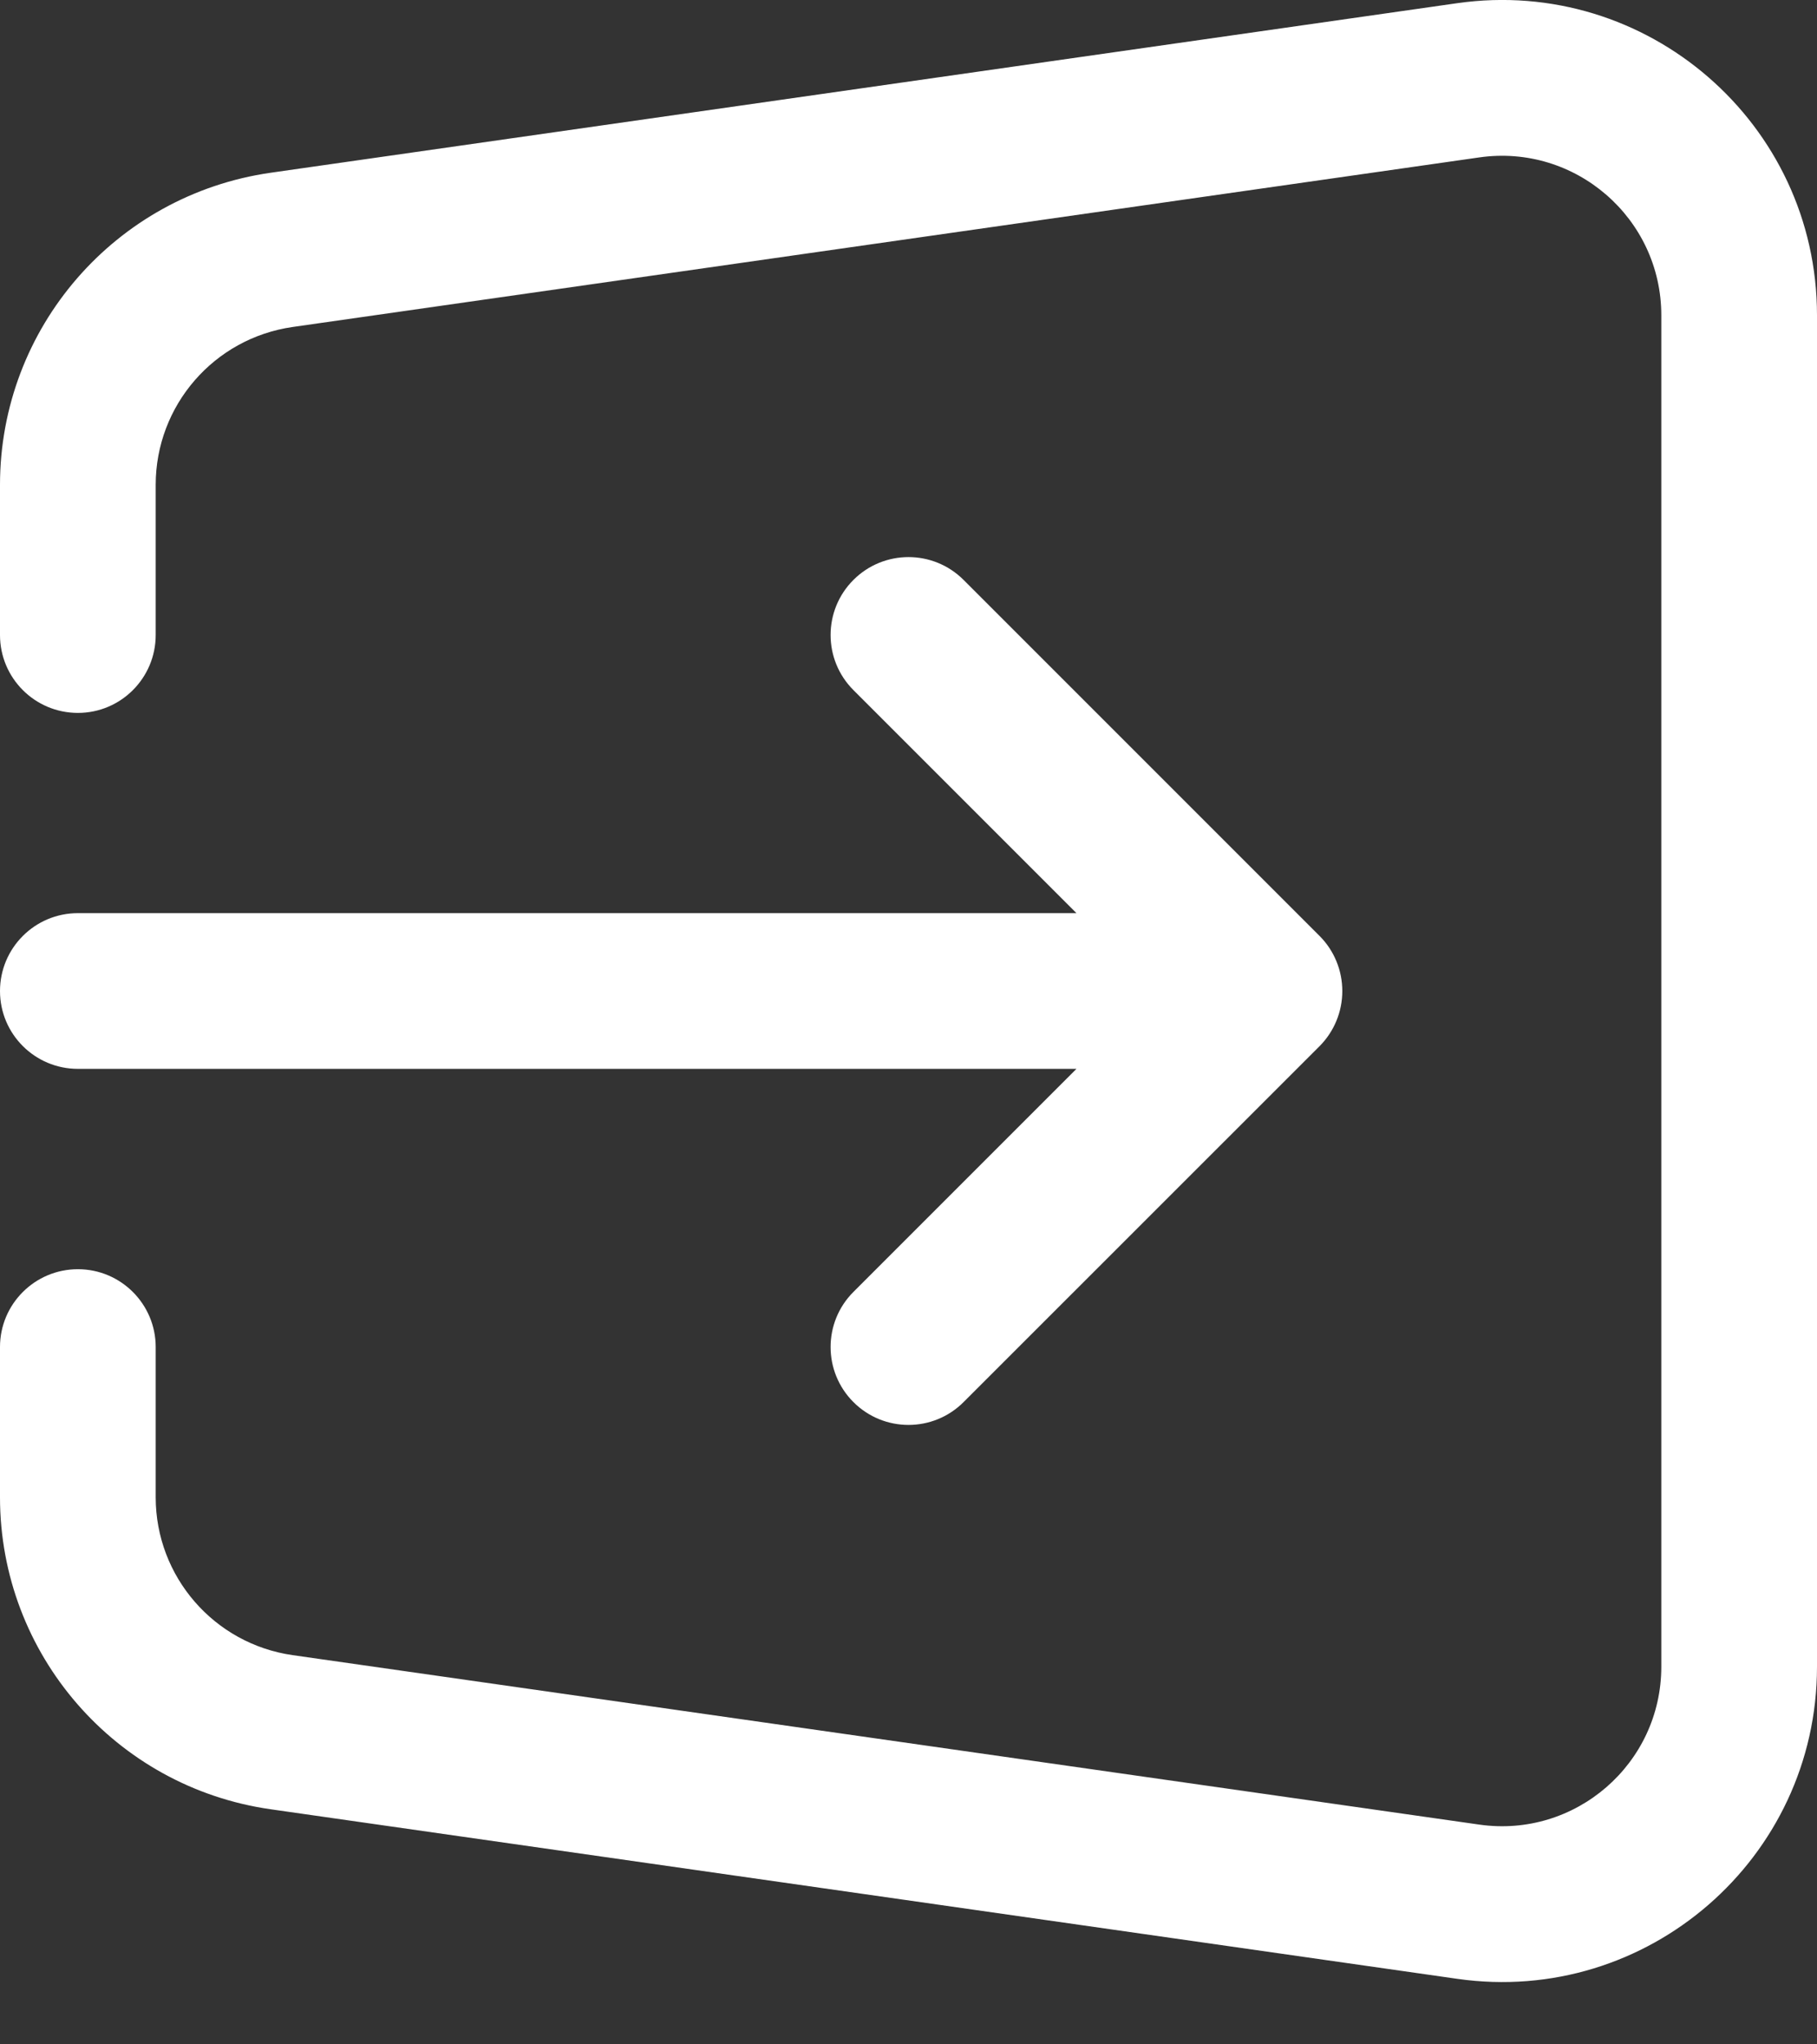<svg width="16" height="18" viewBox="0 0 16 18" fill="none" xmlns="http://www.w3.org/2000/svg">
<rect x="0" y="0" width="16" height="18" fill="#333333" stroke="none"/>
<path fill-rule="evenodd" clip-rule="evenodd" d="M14.629 2.776C14.629 1.922 13.872 1.265 13.026 1.386L2.577 2.879C2.577 2.879 2.577 2.879 2.577 2.879C1.885 2.978 1.371 3.57 1.371 4.269V5.591C1.371 5.97 1.064 6.277 0.686 6.277C0.307 6.277 0 5.97 0 5.591V4.269C0 2.888 1.016 1.717 2.383 1.521L12.832 0.028C14.504 -0.21 16 1.087 16 2.776V14.675C16 16.364 14.504 17.662 12.832 17.423L2.383 15.93C2.383 15.93 2.383 15.93 2.383 15.93C1.016 15.735 0 14.564 0 13.183V11.86C0 11.482 0.307 11.175 0.686 11.175C1.064 11.175 1.371 11.482 1.371 11.86V13.183C1.371 13.881 1.885 14.474 2.577 14.573L13.026 16.065C13.872 16.186 14.629 15.53 14.629 14.675V2.776ZM7.515 5.106C7.783 4.838 8.217 4.838 8.485 5.106L11.62 8.241C11.748 8.369 11.82 8.544 11.82 8.726C11.82 8.908 11.748 9.082 11.62 9.211L8.485 12.345C8.217 12.613 7.783 12.613 7.515 12.345C7.247 12.077 7.247 11.643 7.515 11.375L9.479 9.411H0.686C0.307 9.411 0 9.104 0 8.726C0 8.347 0.307 8.04 0.686 8.04H9.479L7.515 6.076C7.247 5.808 7.247 5.374 7.515 5.106Z" fill="white"/>
</svg>
